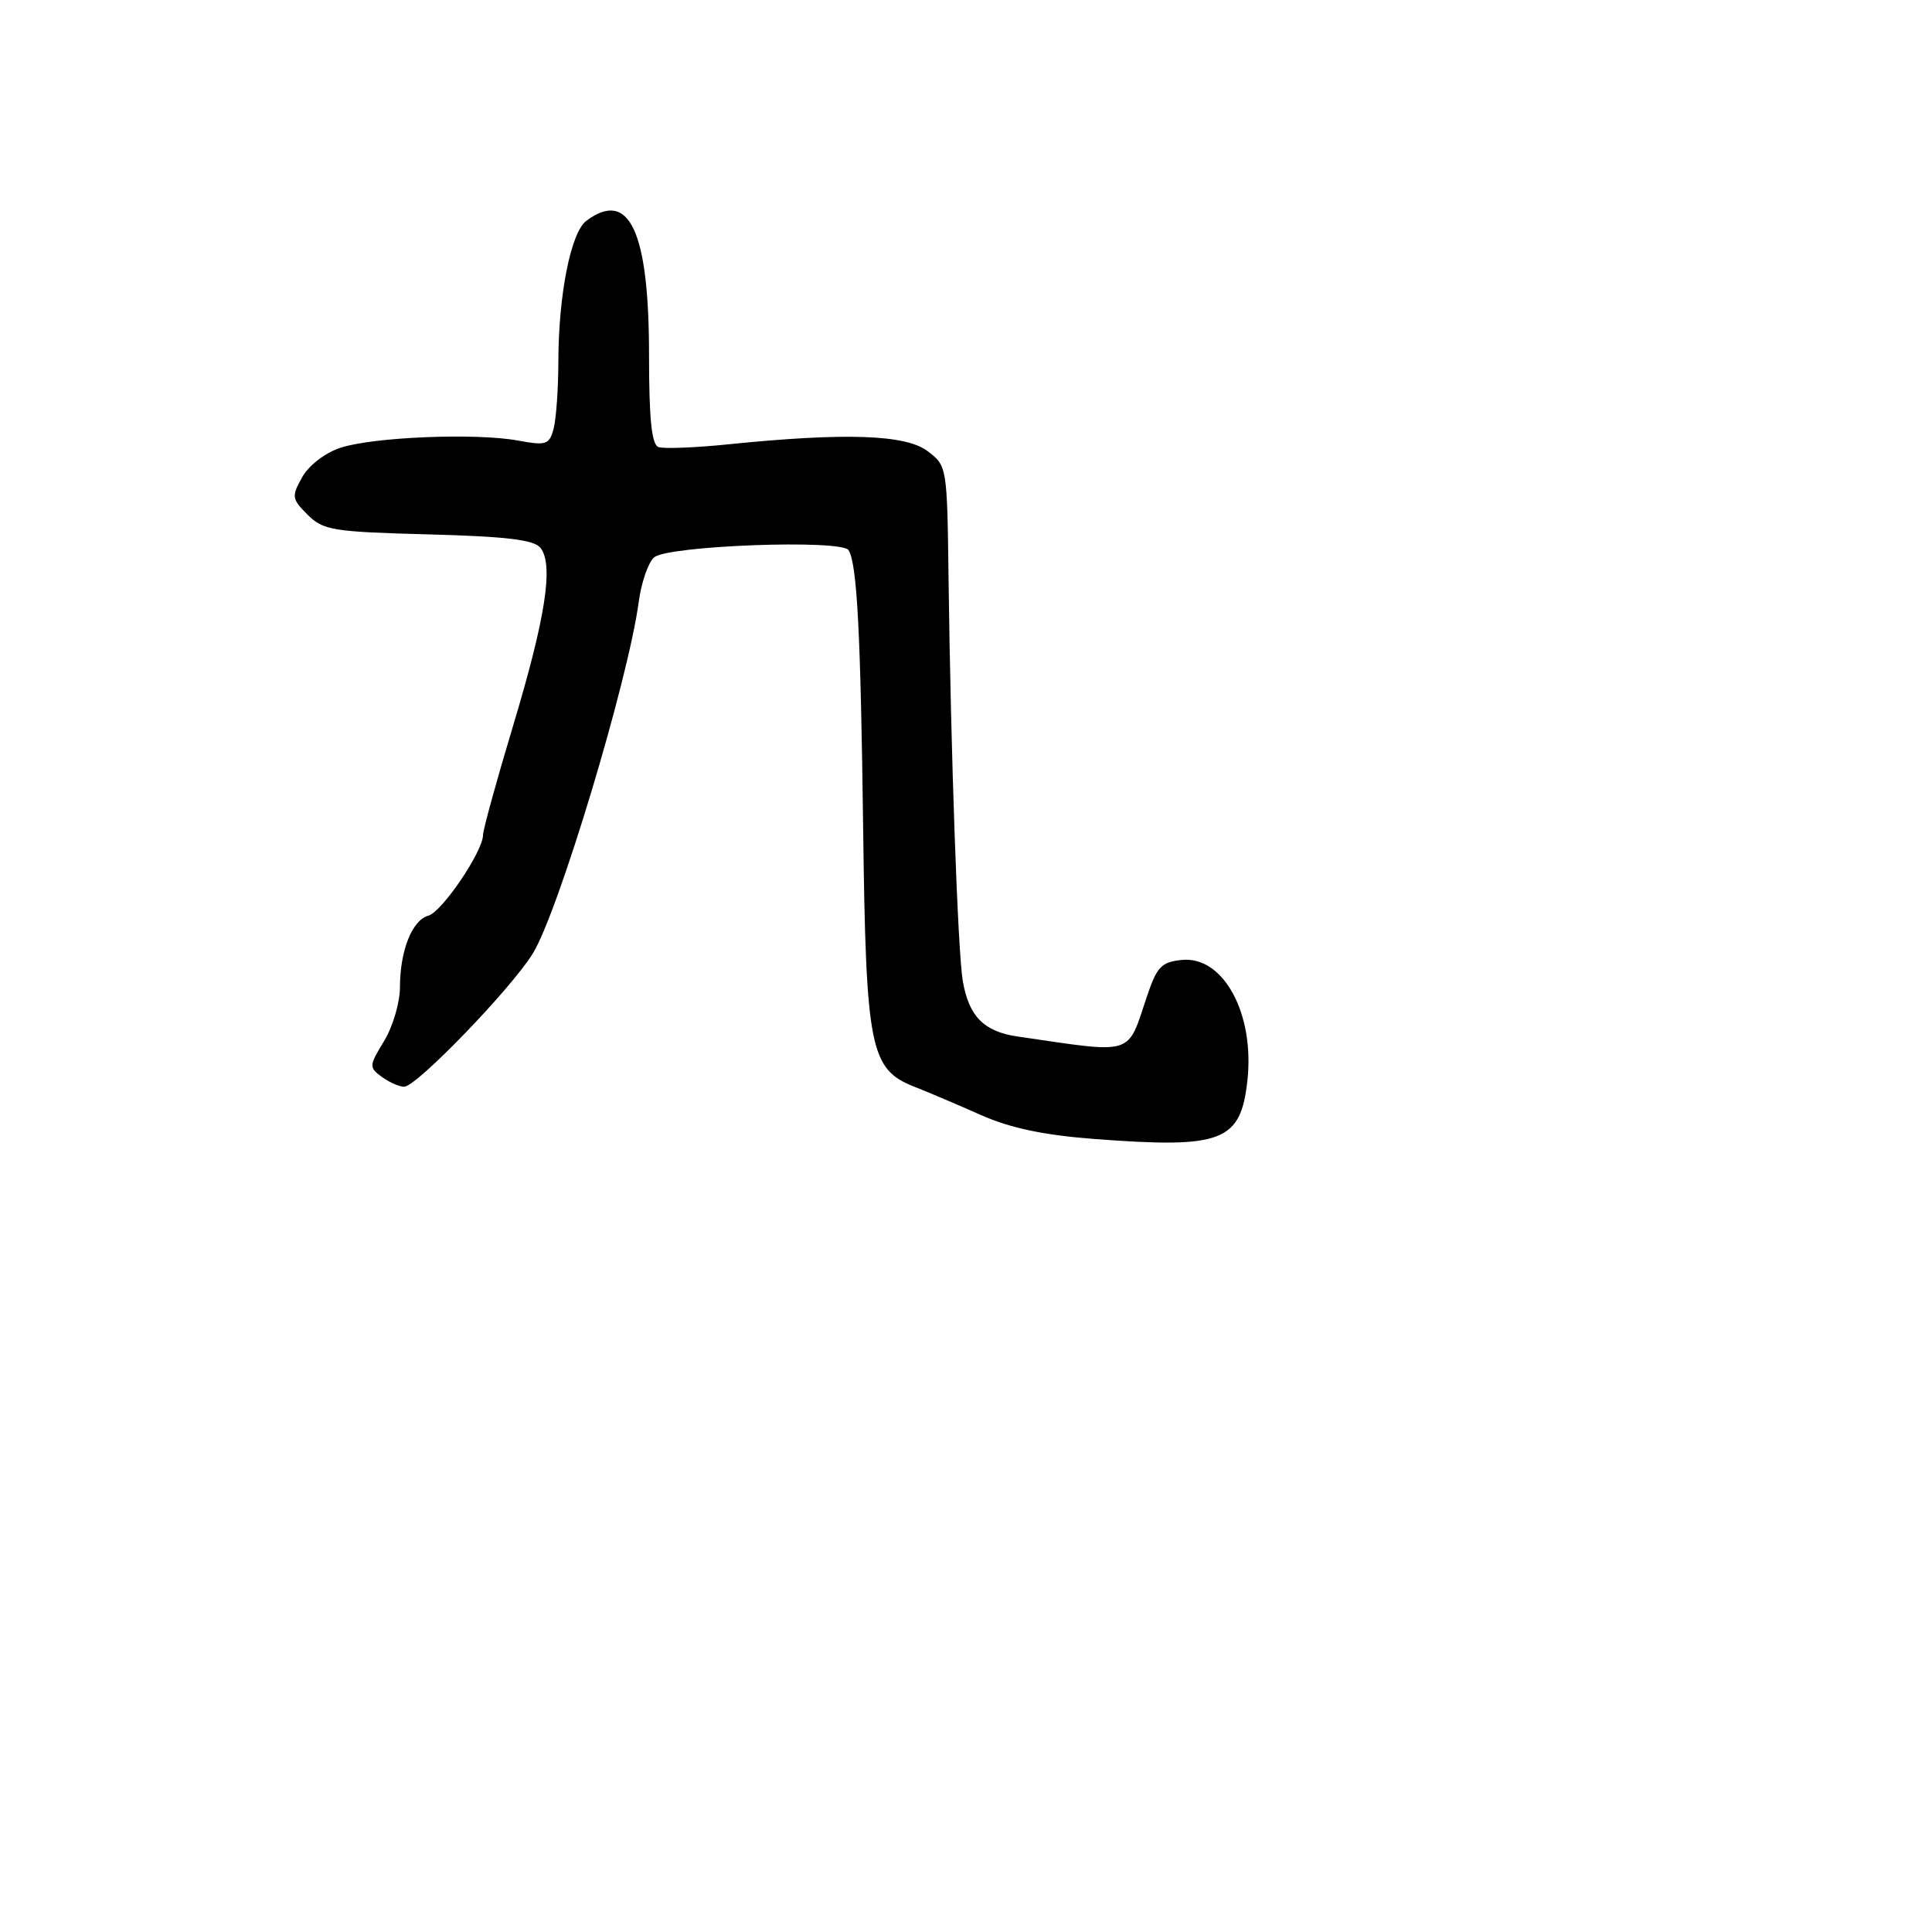 <svg xmlns="http://www.w3.org/2000/svg" width="256" height="256" viewBox="0 0 256 256" version="1.1">
	<path d="M 77.702 29.250 C 75.646 30.779, 74.005 39.013, 73.986 47.886 C 73.979 51.524, 73.694 55.542, 73.353 56.815 C 72.786 58.931, 72.377 59.065, 68.616 58.373 C 63.037 57.347, 49.451 57.902, 45.107 59.334 C 43.077 60.004, 40.920 61.662, 40.042 63.229 C 38.611 65.784, 38.656 66.100, 40.756 68.200 C 42.819 70.264, 44.095 70.472, 56.749 70.808 C 67.098 71.083, 70.776 71.524, 71.615 72.593 C 73.378 74.838, 72.307 81.807, 67.997 96.134 C 65.799 103.442, 64 109.973, 64 110.649 C 64 112.812, 58.562 120.838, 56.762 121.330 C 54.605 121.921, 53.001 125.960, 52.996 130.815 C 52.994 132.842, 52.049 136.048, 50.896 137.940 C 48.893 141.225, 48.879 141.438, 50.590 142.690 C 51.576 143.410, 52.909 144, 53.553 144 C 55.178 144, 67.657 131.084, 70.583 126.373 C 73.964 120.929, 83.239 90.159, 84.633 79.761 C 84.983 77.154, 85.907 74.492, 86.686 73.845 C 88.565 72.286, 111.537 71.442, 112.437 72.899 C 113.571 74.733, 114.041 83.735, 114.375 110 C 114.742 138.908, 115.294 141.687, 121.127 143.984 C 122.982 144.714, 126.971 146.411, 129.992 147.753 C 133.856 149.471, 138.303 150.409, 144.992 150.919 C 161.992 152.215, 164.409 151.286, 165.293 143.121 C 166.249 134.296, 162.099 126.664, 156.634 127.195 C 153.903 127.461, 153.305 128.079, 151.986 132 C 149.299 139.991, 150.488 139.621, 134.816 137.339 C 130.375 136.692, 128.380 134.669, 127.577 130 C 126.913 126.137, 125.979 99.732, 125.688 76.606 C 125.501 61.773, 125.489 61.704, 122.864 59.746 C 119.949 57.572, 111.915 57.307, 96.500 58.876 C 92.100 59.324, 87.938 59.487, 87.250 59.238 C 86.346 58.911, 86 55.524, 86 47.015 C 86 30.620, 83.385 25.022, 77.702 29.250" stroke="none" fill="black" fill-rule="evenodd"/>
</svg>